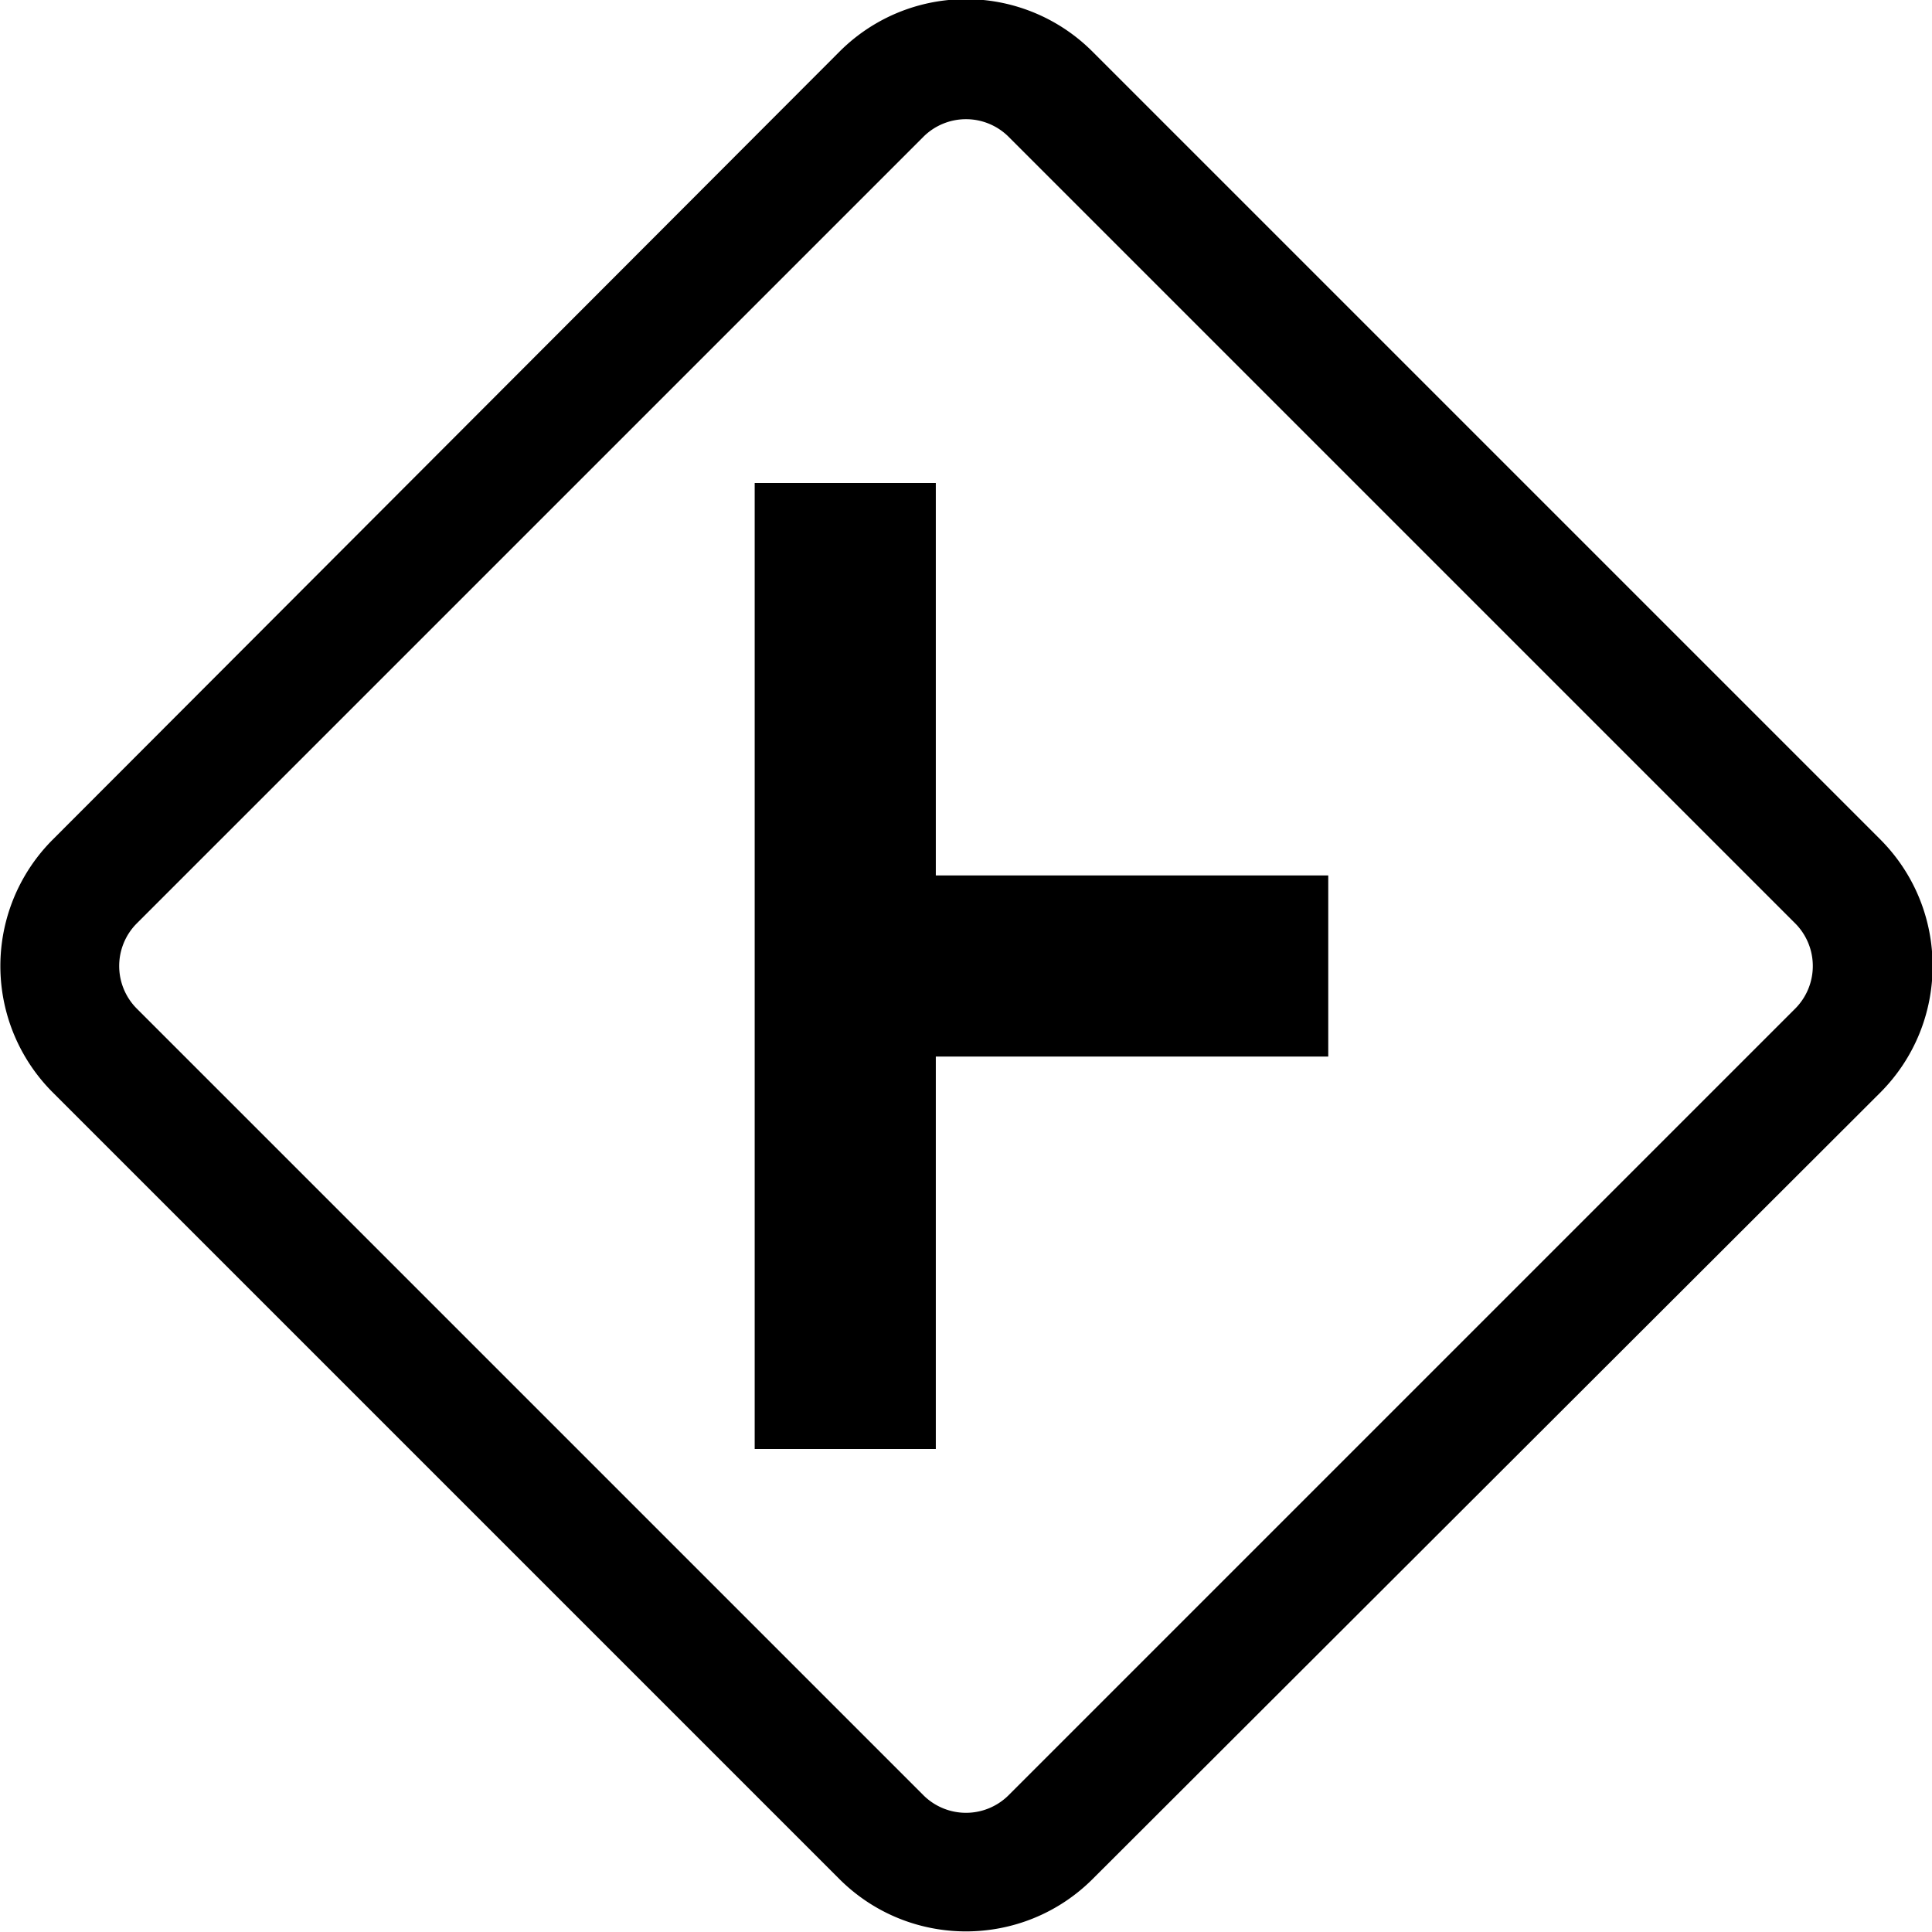 <svg xmlns="http://www.w3.org/2000/svg" viewBox="0 0 16 16"><path d="M6.25 4v8h1.5V8.75H11v-1.5H7.75V4h-1.5Z"/><path d="M9.05.43a1.48 1.48 0 0 0-2.1 0L.44 6.95a1.48 1.48 0 0 0 0 2.1l6.51 6.51c.58.58 1.52.58 2.1 0l6.52-6.51c.58-.58.58-1.52 0-2.1L9.05.43Zm-1.4.7a.5.5 0 0 1 .7 0l6.52 6.52a.5.5 0 0 1 0 .7l-6.52 6.52a.5.5 0 0 1-.7 0L1.13 8.35a.5.5 0 0 1 0-.7l6.52-6.52Z"/></svg>